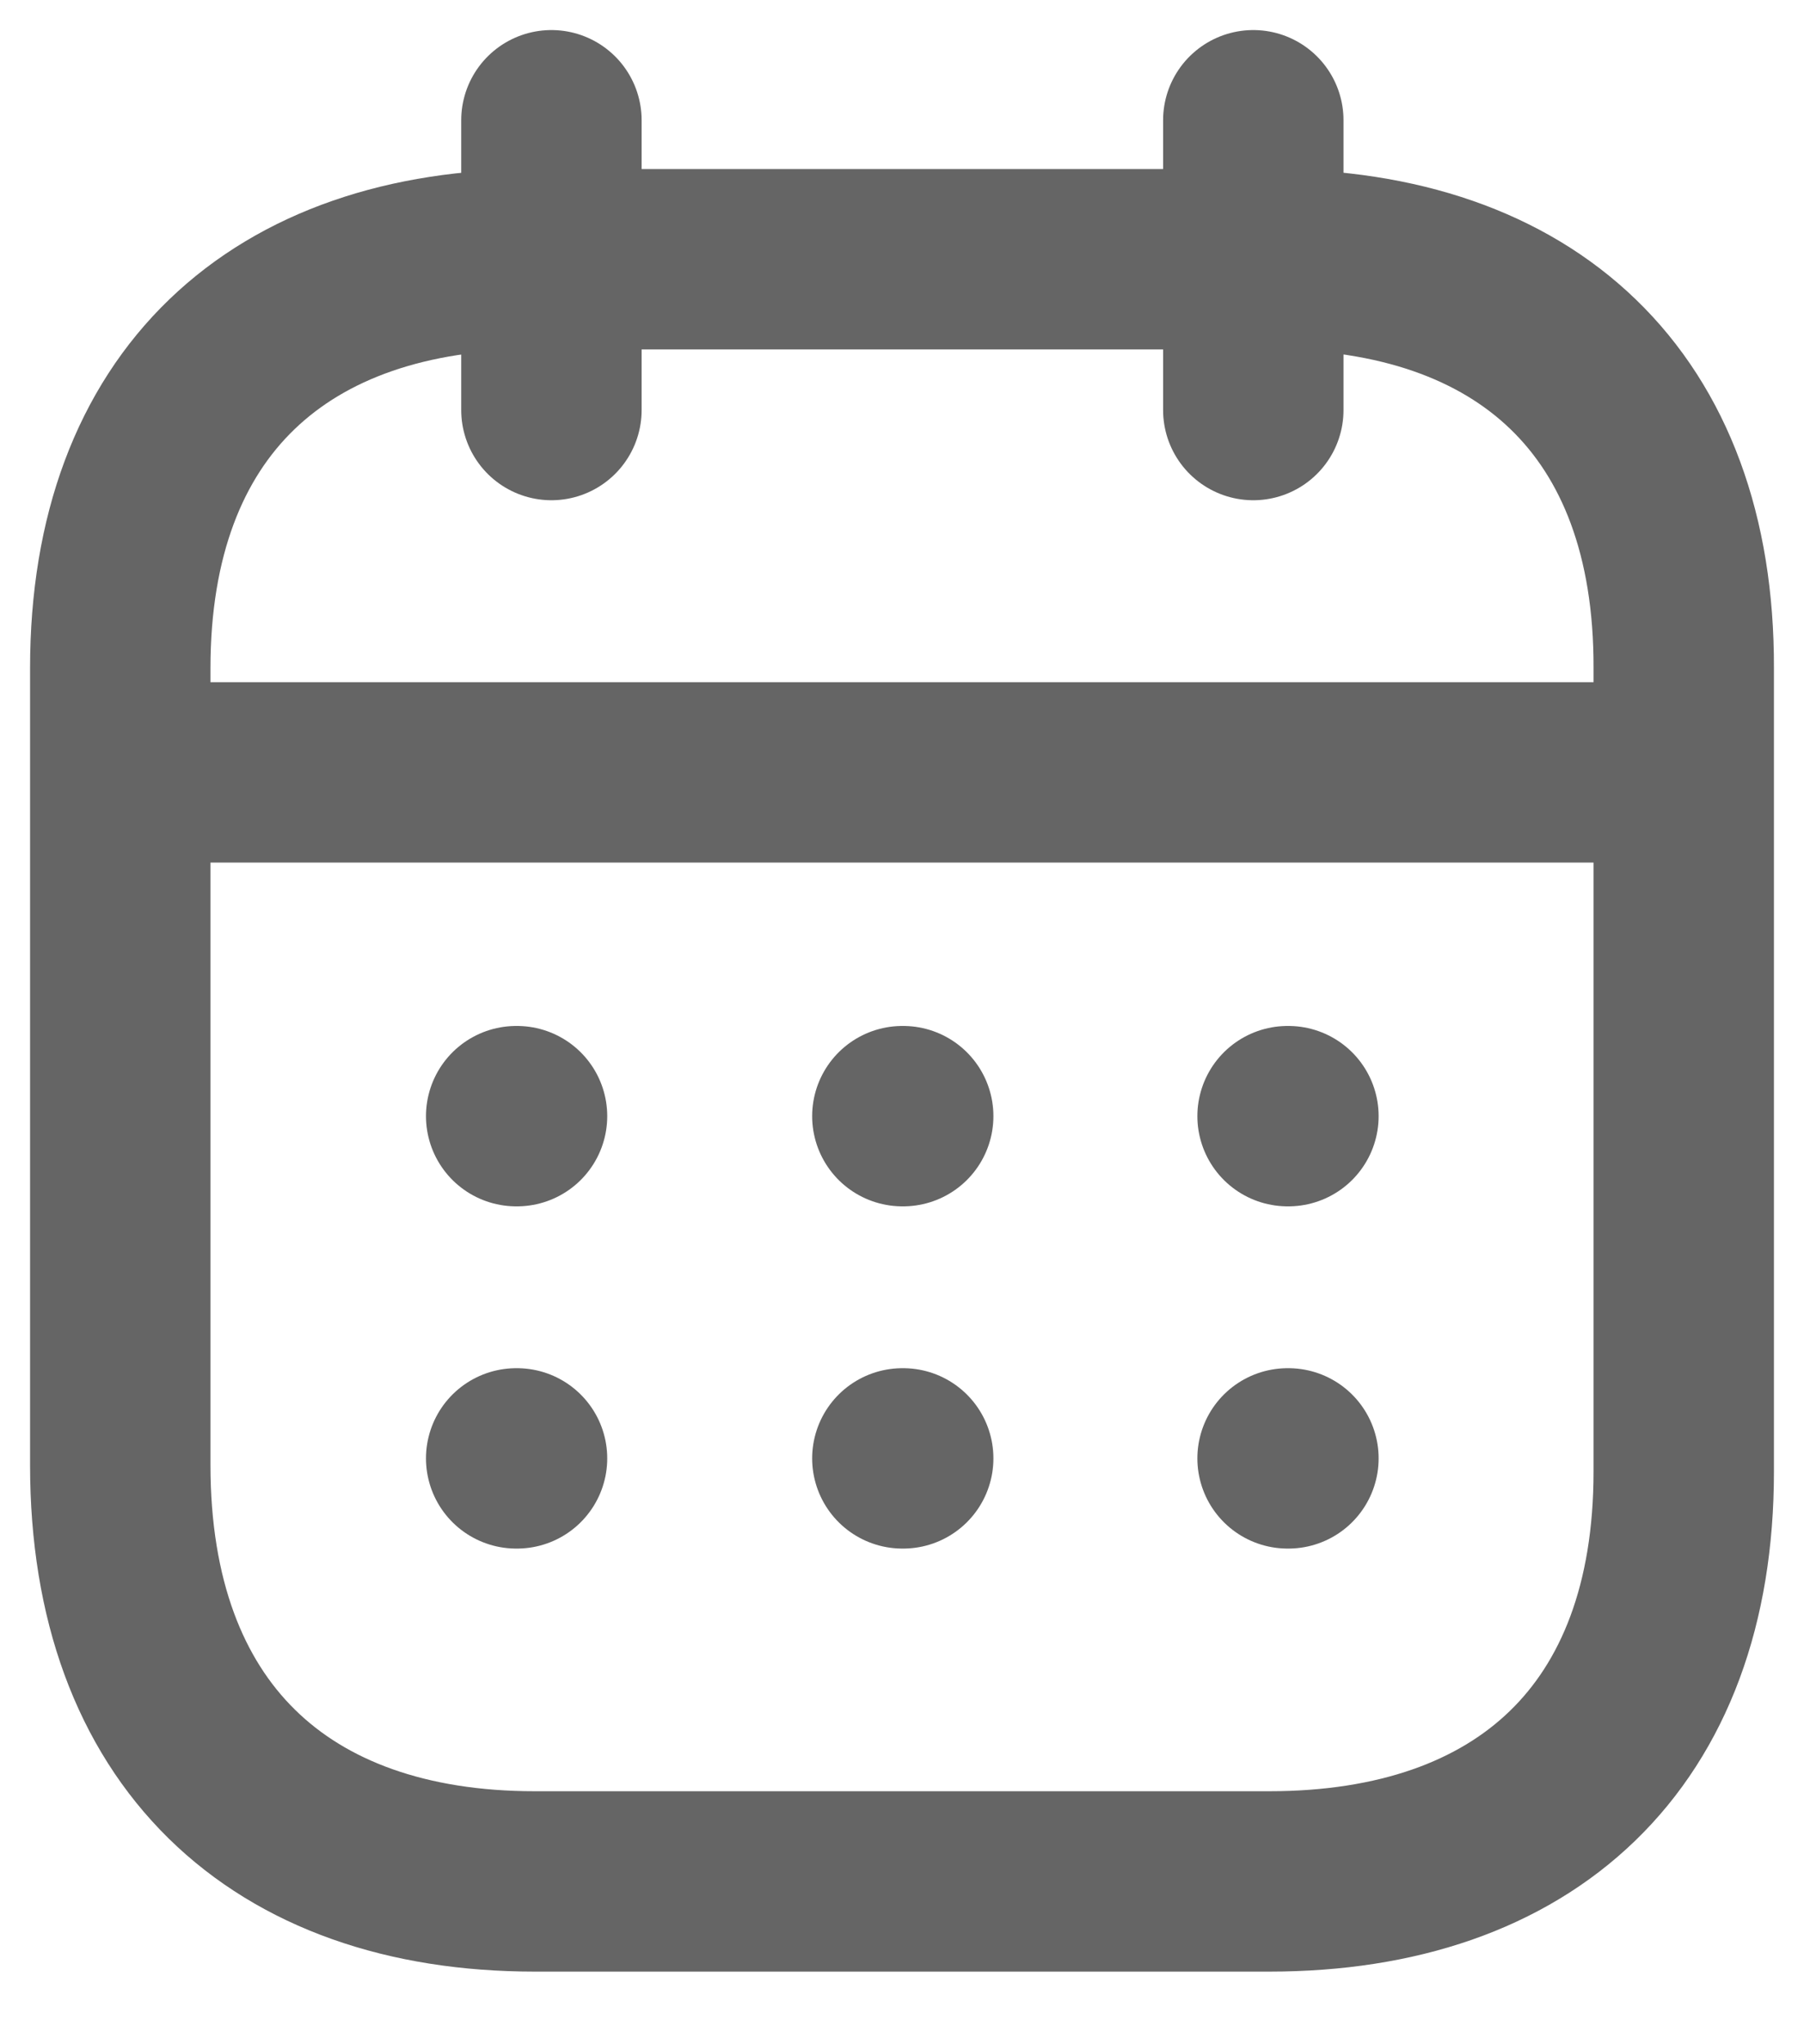 <svg width="15" height="17" viewBox="0 0 15 17" fill="none" xmlns="http://www.w3.org/2000/svg">
<path d="M1.066 6.423H13.939" stroke="#656565" stroke-width="1.5" stroke-linecap="round" stroke-linejoin="round"/>
<path d="M10.706 9.282H10.713" stroke="#656565" stroke-width="1.5" stroke-linecap="round" stroke-linejoin="round"/>
<path d="M7.503 9.282H7.51" stroke="#656565" stroke-width="1.5" stroke-linecap="round" stroke-linejoin="round"/>
<path d="M4.292 9.282H4.299" stroke="#656565" stroke-width="1.5" stroke-linecap="round" stroke-linejoin="round"/>
<path d="M10.706 12.128H10.713" stroke="#656565" stroke-width="1.5" stroke-linecap="round" stroke-linejoin="round"/>
<path d="M7.503 12.128H7.51" stroke="#656565" stroke-width="1.5" stroke-linecap="round" stroke-linejoin="round"/>
<path d="M4.292 12.128H4.299" stroke="#656565" stroke-width="1.5" stroke-linecap="round" stroke-linejoin="round"/>
<path d="M10.421 1V3.41" stroke="#656565" stroke-width="1.5" stroke-linecap="round" stroke-linejoin="round"/>
<path d="M4.585 1V3.41" stroke="#656565" stroke-width="1.5" stroke-linecap="round" stroke-linejoin="round"/>
<path fill-rule="evenodd" clip-rule="evenodd" d="M10.561 2.156H4.446C2.325 2.156 1 3.354 1 5.556V12.184C1 14.42 2.325 15.646 4.446 15.646H10.554C12.682 15.646 14 14.441 14 12.239V5.556C14.007 3.354 12.689 2.156 10.561 2.156Z" stroke="#656565" stroke-width="1.5" stroke-linecap="round" stroke-linejoin="round"/>
</svg>
